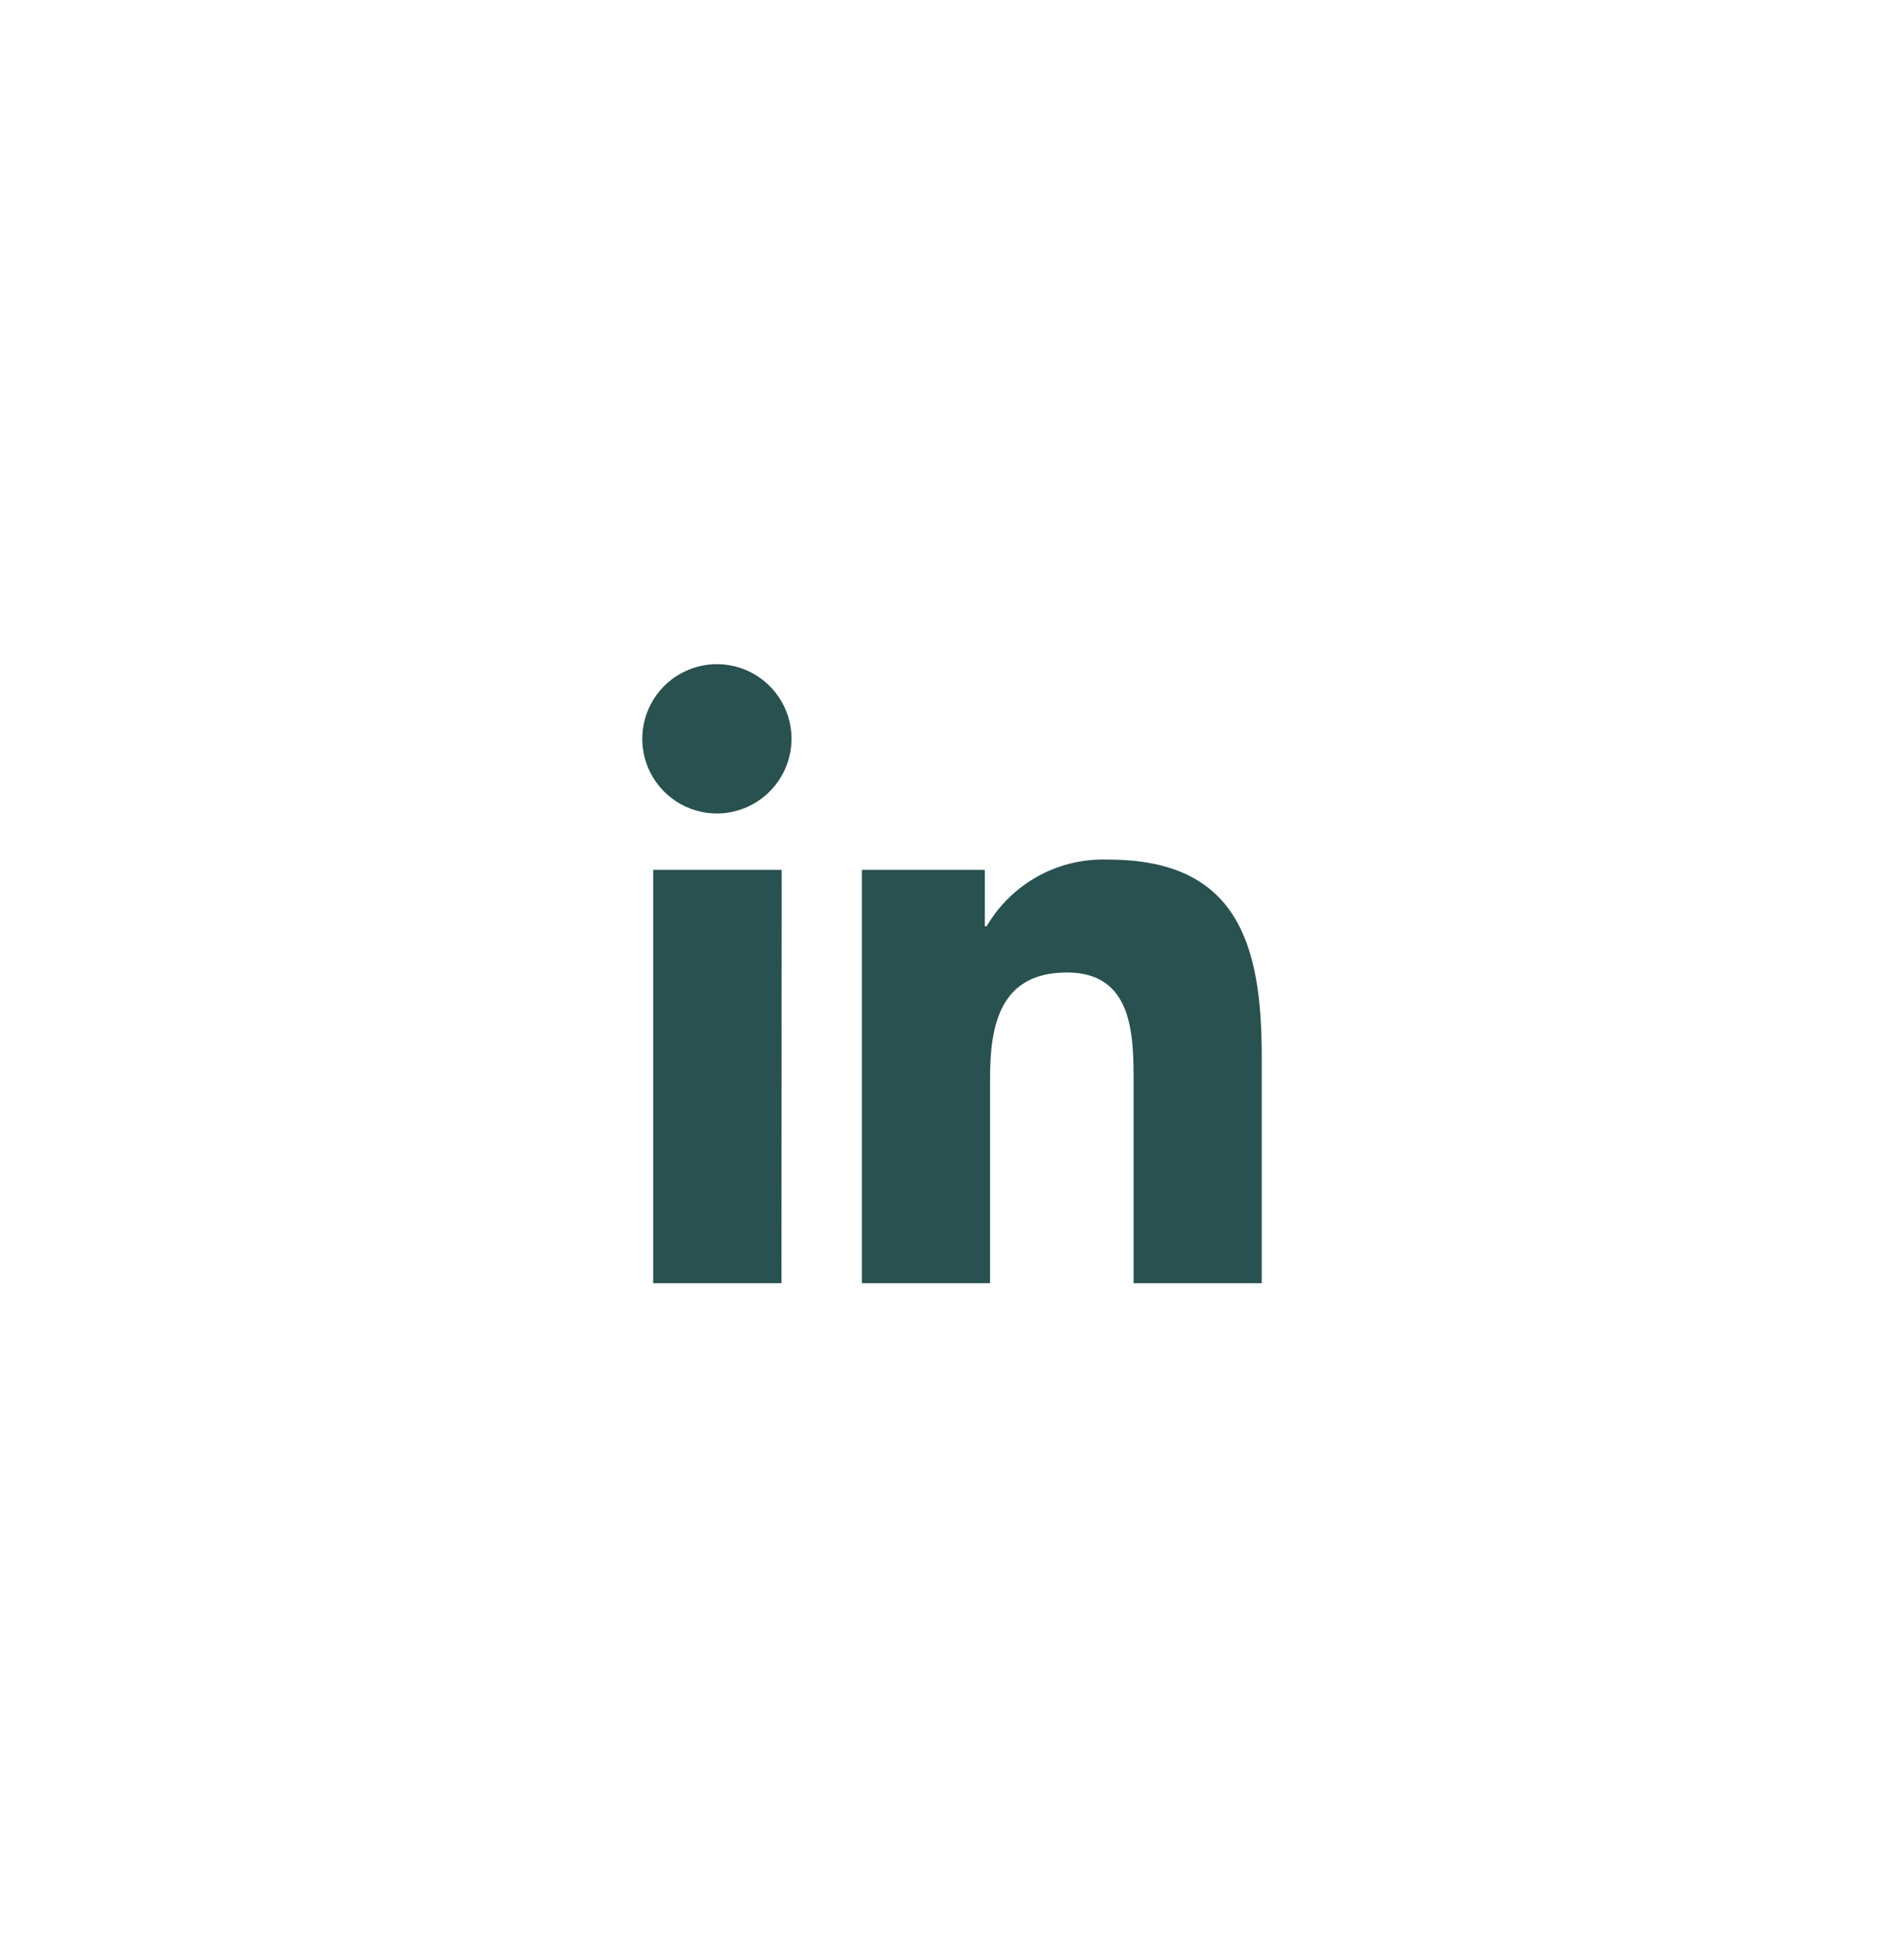 <svg width="40" height="41" viewBox="0 0 40 41" fill="none" xmlns="http://www.w3.org/2000/svg">
<path d="M16.417 26.947H13.722V18.267H16.422L16.417 26.947ZM15.068 17.084C14.758 17.085 14.454 16.994 14.196 16.823C13.937 16.652 13.735 16.408 13.615 16.122C13.495 15.836 13.463 15.521 13.522 15.216C13.581 14.912 13.729 14.632 13.947 14.412C14.166 14.191 14.444 14.041 14.748 13.979C15.052 13.917 15.368 13.947 15.655 14.064C15.942 14.182 16.187 14.382 16.361 14.639C16.534 14.896 16.628 15.198 16.629 15.508C16.629 15.924 16.465 16.323 16.173 16.618C15.881 16.913 15.483 17.08 15.068 17.084ZM26.507 26.947H23.815V22.721C23.815 21.715 23.795 20.422 22.415 20.422C21.015 20.422 20.799 21.515 20.799 22.648V26.947H18.107V18.267H20.69V19.451H20.728C20.987 19.009 21.36 18.646 21.809 18.399C22.259 18.152 22.766 18.032 23.278 18.052C26.007 18.047 26.507 19.846 26.507 22.18V26.947Z" fill="#28514F"/>
</svg>

